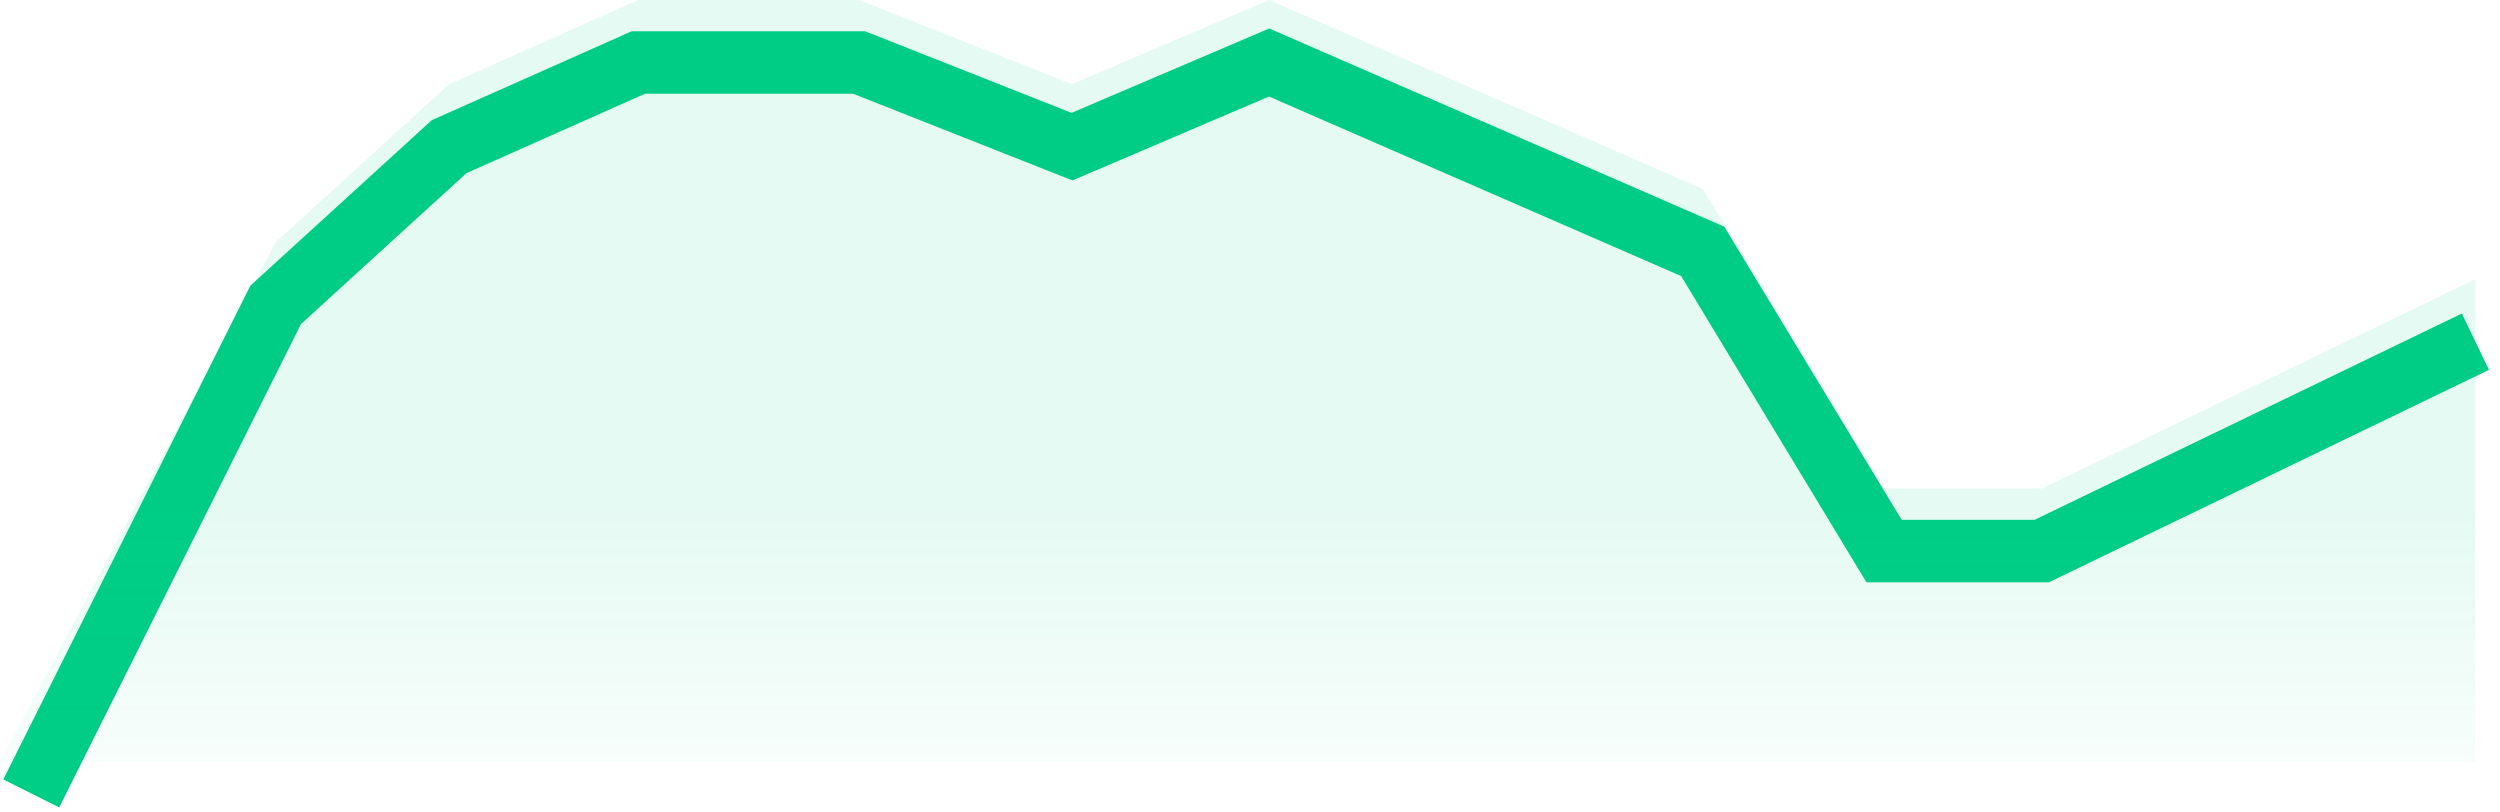 <svg width="80" height="26" viewBox="0 0 80 26" fill="none" xmlns="http://www.w3.org/2000/svg">
<path d="M79.213 10.934L65.336 17.634H60.29L54.487 8.044L40.611 2L34.304 4.693L27.491 2H20.427L14.372 4.693L8.822 9.755L1 25.39" stroke="#00CD86" stroke-width="2"/>
<path opacity="0.1" d="M60.29 15.634H65.336L79.212 8.934L79.212 24.39H0L8.821 7.755L14.372 2.693L20.427 0H27.491L34.303 2.693L40.611 0L54.487 6.044L60.29 15.634Z" fill="url(#paint0_linear_1893_1035)"/>
<defs>
<linearGradient id="paint0_linear_1893_1035" x1="47.86" y1="16.375" x2="47.86" y2="28" gradientUnits="userSpaceOnUse">
<stop stop-color="#00CD86"/>
<stop offset="1" stop-color="#00CD86" stop-opacity="0"/>
</linearGradient>
</defs>
</svg>
